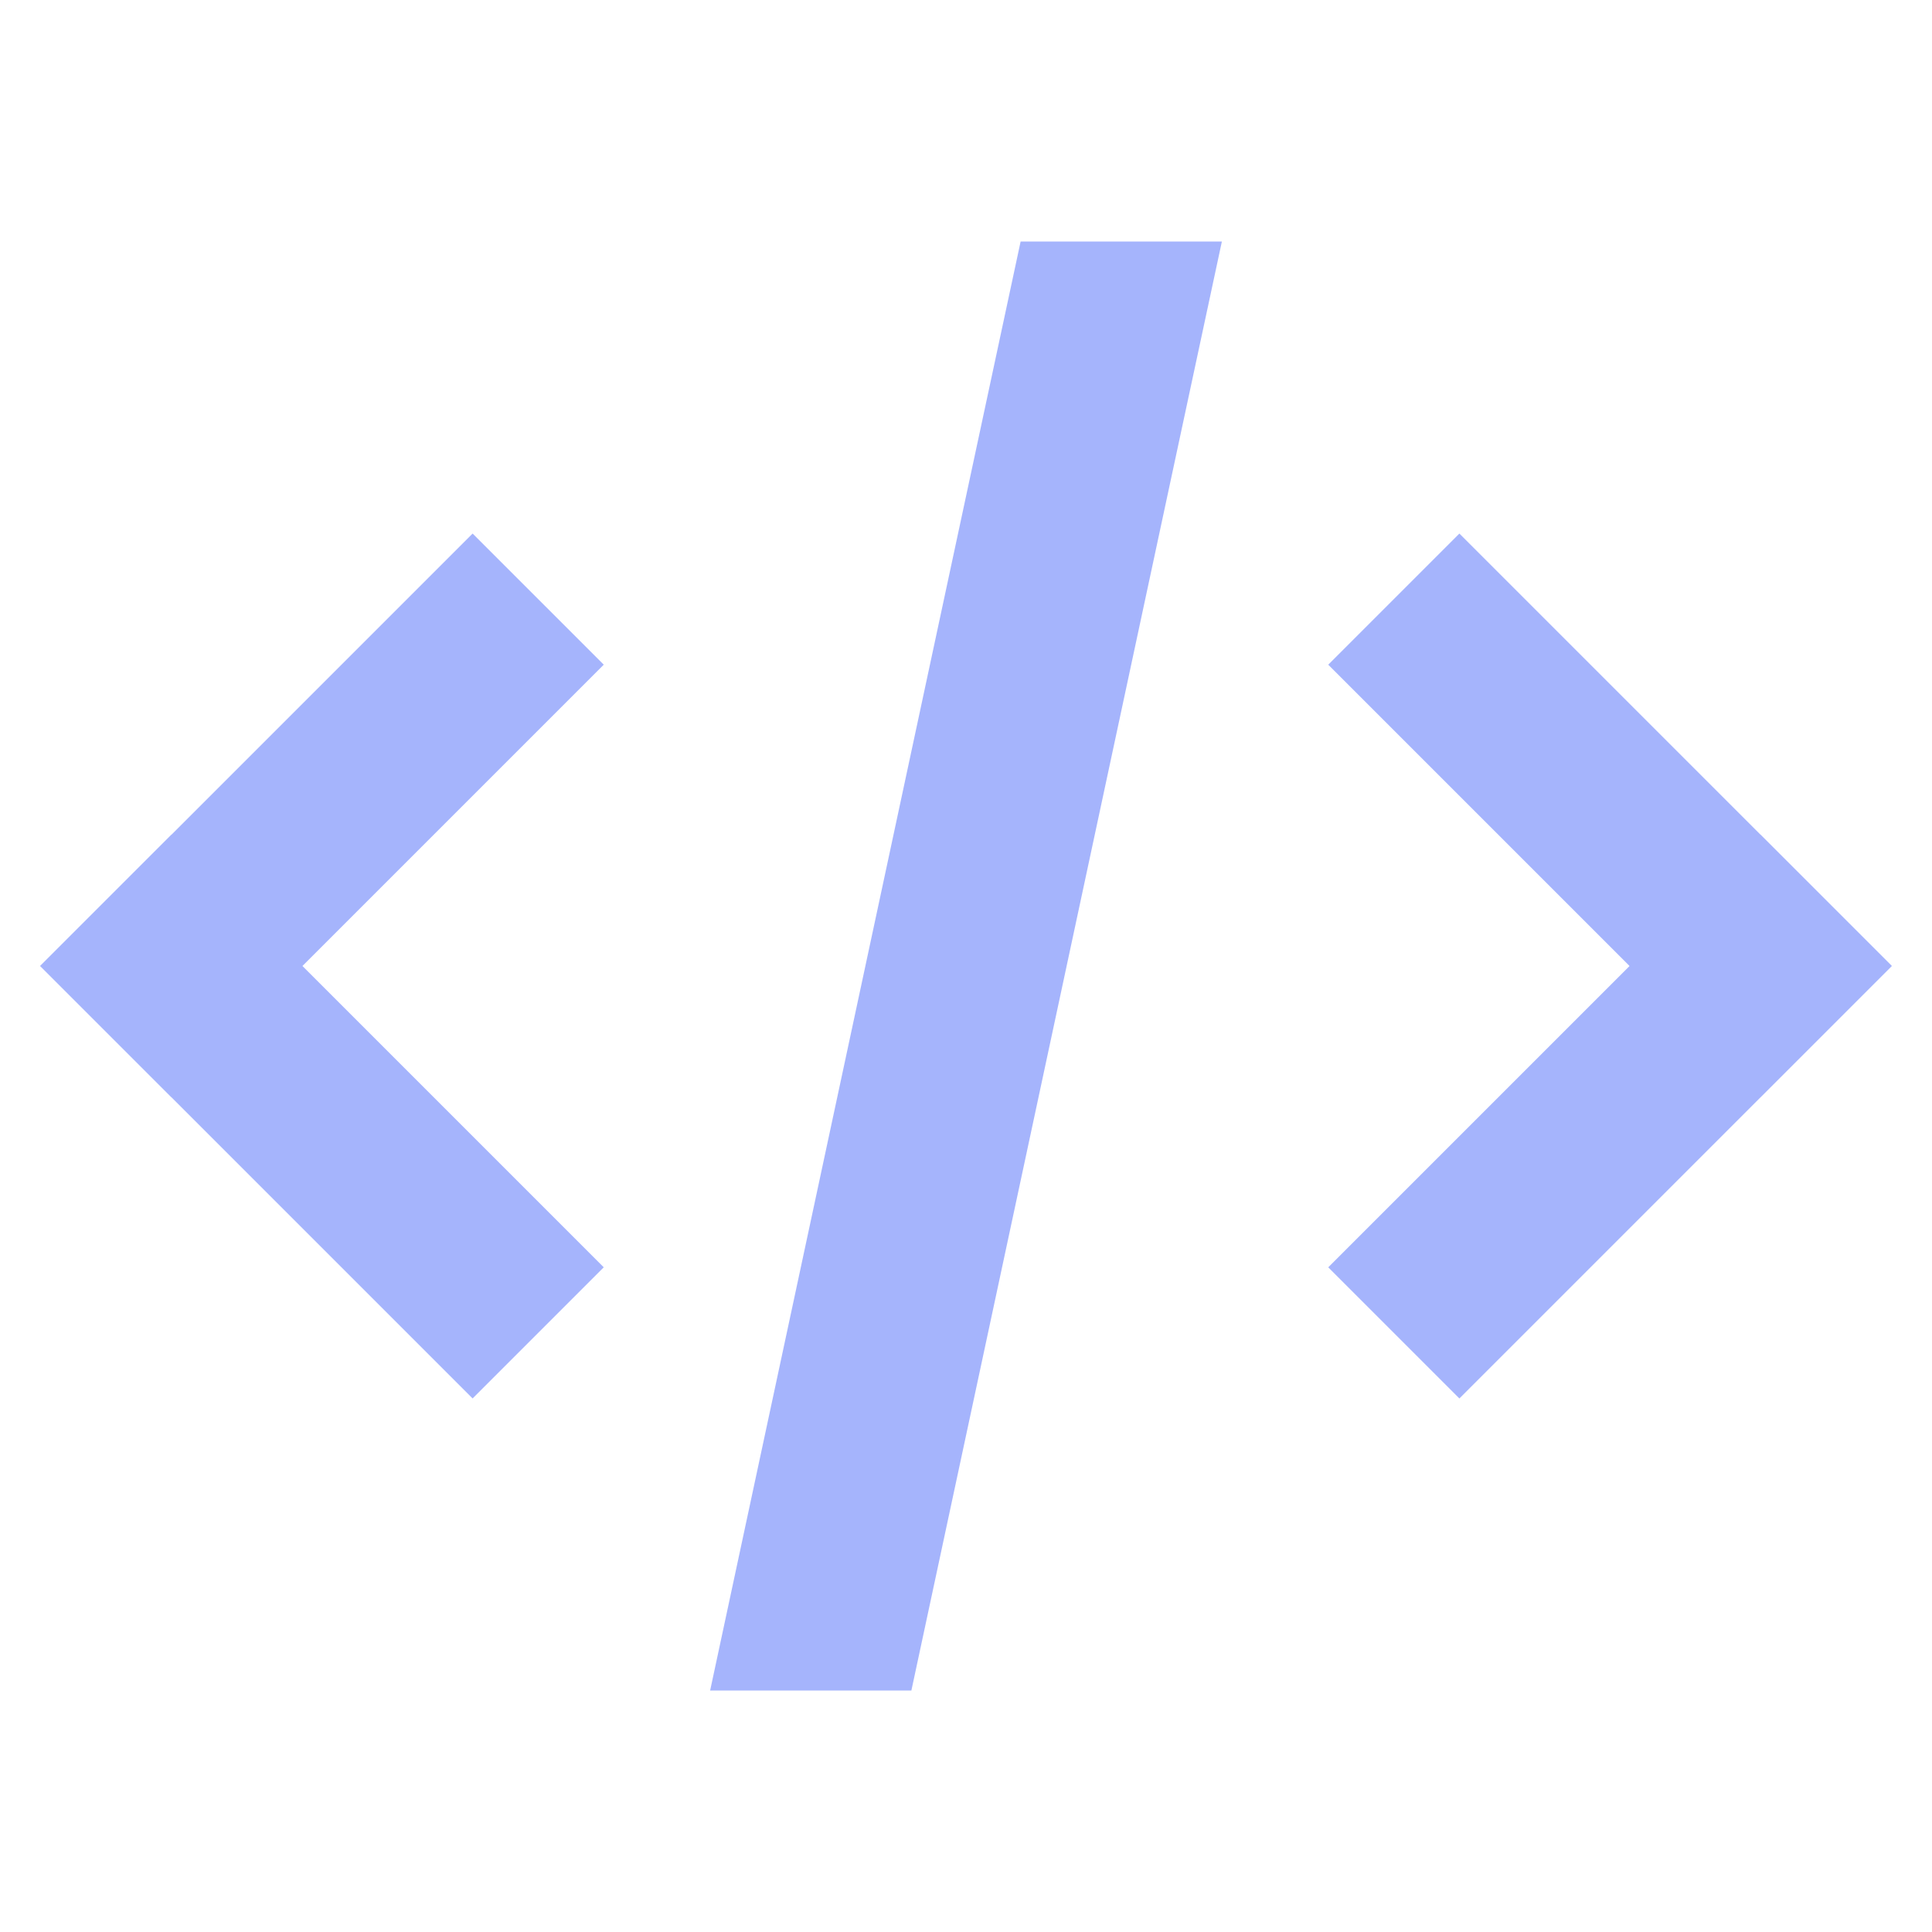 <svg version="1.1" xmlns="http://www.w3.org/2000/svg" xmlns:xlink="http://www.w3.org/1999/xlink" viewBox="0 0 172 172"><g fill="none" fill-rule="nonzero" stroke="none" stroke-width="1" stroke-linecap="butt" stroke-linejoin="miter" stroke-miterlimit="10" stroke-dasharray="" stroke-dashoffset="0" font-family="none" font-weight="none" font-size="none" text-anchor="none" style="mix-blend-mode: normal"><path d="M0,172v-172h172v172z" fill="none"></path><g fill="#a5b4fc"><path d="M42.075,47.501l-38.492,38.492l0.007,0.007l-0.007,0.007l38.492,38.492l11.675,-11.675l-26.825,-26.825l26.825,-26.825z"></path><path d="M168.417,85.993l-38.492,-38.492l-11.675,11.675l26.825,26.825l-26.825,26.825l11.675,11.675l38.492,-38.492l-0.007,-0.007z"></path><path d="M63.221,150.5h17.917l27.642,-129h-17.917z"></path><g><rect x="-16.263" y="17.679" transform="rotate(-45.001) scale(3.583,3.583)" width="4.605" height="4.605"></rect></g><g><rect x="11.657" y="45.599" transform="rotate(-45.001) scale(3.583,3.583)" width="4.605" height="4.605"></rect></g></g></g></svg>